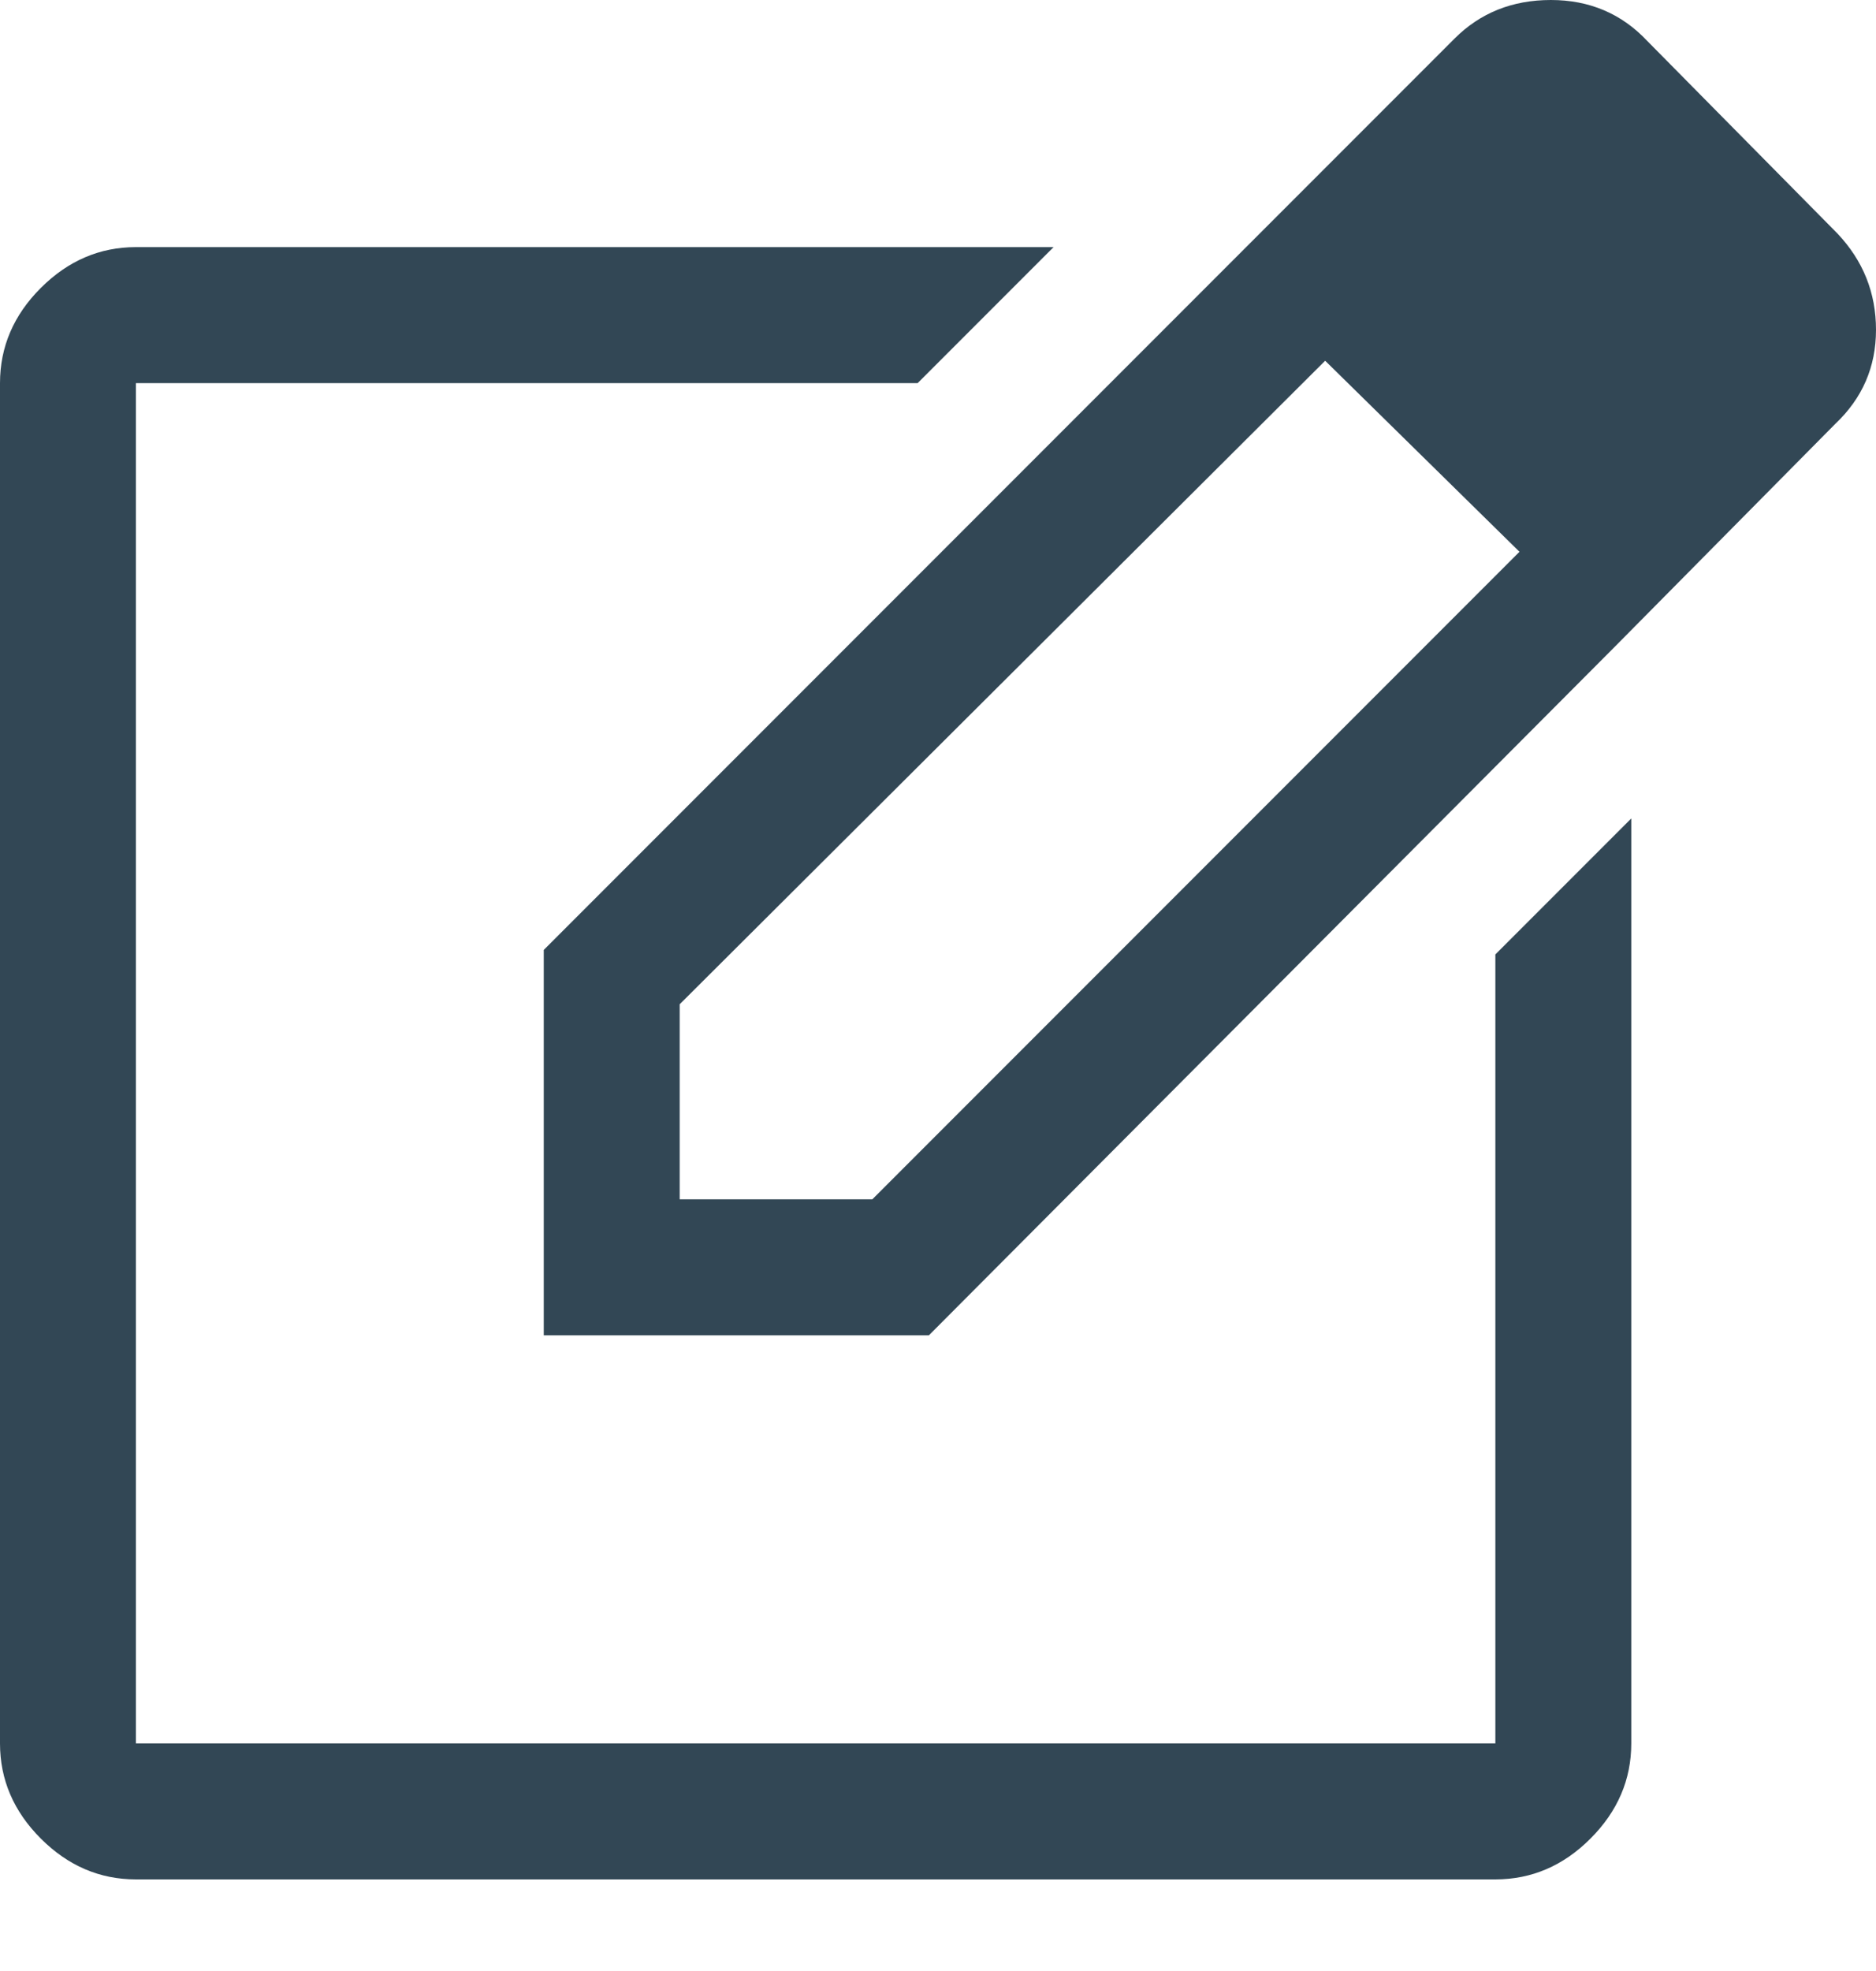<svg width="20" height="21" viewBox="0 0 20 21" fill="none" xmlns="http://www.w3.org/2000/svg">
<path d="M1.449 20.024C1.063 20.024 0.725 19.879 0.435 19.589C0.145 19.299 0 18.961 0 18.575V4.082C0 3.696 0.145 3.357 0.435 3.068C0.725 2.778 1.063 2.633 1.449 2.633H11.232L9.783 4.082H1.449V18.575H15.942V10.169L17.391 8.72V18.575C17.391 18.961 17.246 19.299 16.956 19.589C16.667 19.879 16.328 20.024 15.942 20.024H1.449ZM13.092 2.826L14.13 3.841L7.246 10.7V12.778H9.3L16.208 5.87L17.222 6.884L9.903 14.227H5.797V10.121L13.092 2.826ZM17.222 6.884L13.092 2.826L15.507 0.411C15.781 0.137 16.123 0 16.534 0C16.944 0 17.287 0.145 17.56 0.435L19.589 2.488C19.863 2.778 20 3.12 20 3.514C20 3.909 19.855 4.243 19.565 4.517L17.222 6.884Z" fill="#324755"/>
</svg>
